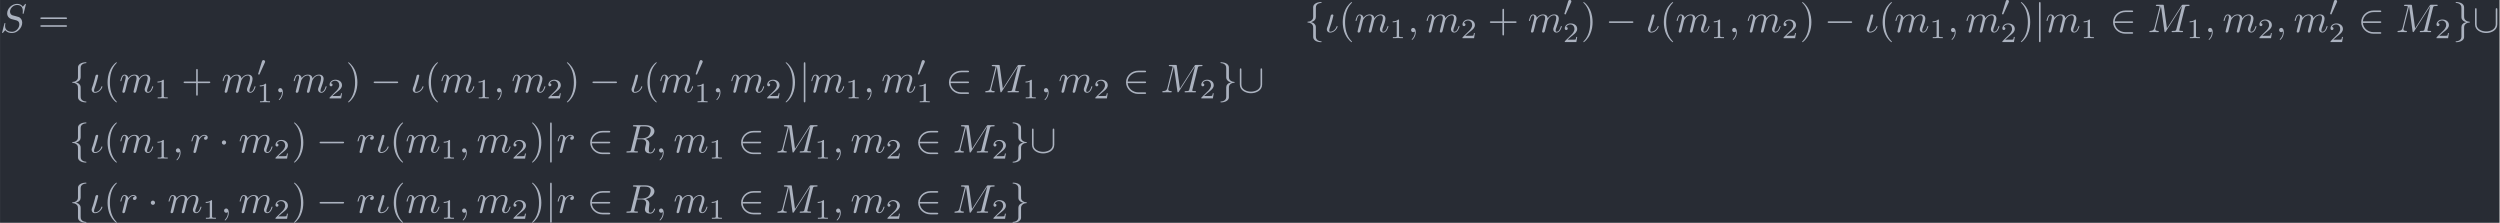 <?xml version='1.0' encoding='UTF-8'?>
<!-- This file was generated by dvisvgm 2.13.3 -->
<svg version='1.1' xmlns='http://www.w3.org/2000/svg' xmlns:xlink='http://www.w3.org/1999/xlink' width='1446.581pt' height='128.952pt' viewBox='-68.731 72.914 1446.581 128.952'>
<defs>
<path id='g1-48' d='M2.022-3.292C2.078-3.41 2.085-3.466 2.085-3.515C2.085-3.731 1.89-3.898 1.674-3.898C1.409-3.898 1.325-3.682 1.29-3.571L.37-.551C.363-.537 .335-.446 .335-.439C.335-.356 .551-.286 .607-.286C.656-.286 .663-.3 .711-.404L2.022-3.292Z'/>
<path id='g4-49' d='M2.336-4.435C2.336-4.624 2.322-4.631 2.127-4.631C1.681-4.191 1.046-4.184 .76-4.184V-3.933C.928-3.933 1.388-3.933 1.771-4.129V-.572C1.771-.342 1.771-.251 1.074-.251H.809V0C.934-.007 1.792-.028 2.05-.028C2.267-.028 3.145-.007 3.299 0V-.251H3.034C2.336-.251 2.336-.342 2.336-.572V-4.435Z'/>
<path id='g4-50' d='M3.522-1.269H3.285C3.264-1.116 3.194-.704 3.103-.635C3.048-.593 2.511-.593 2.413-.593H1.13C1.862-1.241 2.106-1.437 2.525-1.764C3.041-2.176 3.522-2.608 3.522-3.271C3.522-4.115 2.783-4.631 1.89-4.631C1.025-4.631 .439-4.024 .439-3.382C.439-3.027 .739-2.992 .809-2.992C.976-2.992 1.179-3.11 1.179-3.361C1.179-3.487 1.13-3.731 .767-3.731C.983-4.226 1.458-4.38 1.785-4.38C2.483-4.38 2.845-3.836 2.845-3.271C2.845-2.664 2.413-2.183 2.19-1.932L.509-.272C.439-.209 .439-.195 .439 0H3.313L3.522-1.269Z'/>
<path id='g0-0' d='M6.565-2.291C6.735-2.291 6.914-2.291 6.914-2.491S6.735-2.69 6.565-2.69H1.176C1.006-2.69 .827-2.69 .827-2.491S1.006-2.291 1.176-2.291H6.565Z'/>
<path id='g0-1' d='M1.913-2.491C1.913-2.78 1.674-3.019 1.385-3.019S.857-2.78 .857-2.491S1.096-1.963 1.385-1.963S1.913-2.202 1.913-2.491Z'/>
<path id='g0-50' d='M5.46-2.291C5.629-2.291 5.808-2.291 5.808-2.491S5.629-2.69 5.46-2.69H1.235C1.355-4.025 2.501-4.981 3.905-4.981H5.46C5.629-4.981 5.808-4.981 5.808-5.181S5.629-5.38 5.46-5.38H3.885C2.182-5.38 .827-4.085 .827-2.491S2.182 .399 3.885 .399H5.46C5.629 .399 5.808 .399 5.808 .199S5.629 0 5.46 0H3.905C2.501 0 1.355-.956 1.235-2.291H5.46Z'/>
<path id='g0-91' d='M6.087-5.599C6.087-5.778 6.087-5.958 5.888-5.958S5.689-5.778 5.689-5.599V-1.993C5.689-.498 4.065-.179 3.318-.179C2.869-.179 2.242-.269 1.714-.608C.946-1.096 .946-1.733 .946-2.002V-5.599C.946-5.778 .946-5.958 .747-5.958S.548-5.778 .548-5.599V-1.953C.548-.438 2.072 .219 3.318 .219C4.613 .219 6.087-.478 6.087-1.943V-5.599Z'/>
<path id='g0-102' d='M2.819-6.147C2.819-6.545 3.078-7.183 4.164-7.253C4.214-7.263 4.254-7.303 4.254-7.362C4.254-7.472 4.174-7.472 4.065-7.472C3.068-7.472 2.162-6.964 2.152-6.227V-3.955C2.152-3.567 2.152-3.248 1.753-2.919C1.405-2.63 1.026-2.61 .807-2.6C.757-2.59 .717-2.55 .717-2.491C.717-2.391 .777-2.391 .877-2.381C1.534-2.341 2.012-1.983 2.122-1.494C2.152-1.385 2.152-1.365 2.152-1.006V.966C2.152 1.385 2.152 1.704 2.63 2.082C3.019 2.381 3.676 2.491 4.065 2.491C4.174 2.491 4.254 2.491 4.254 2.381C4.254 2.281 4.194 2.281 4.095 2.271C3.467 2.232 2.979 1.913 2.849 1.405C2.819 1.315 2.819 1.295 2.819 .936V-1.156C2.819-1.614 2.74-1.783 2.421-2.102C2.212-2.311 1.923-2.411 1.644-2.491C2.461-2.72 2.819-3.178 2.819-3.756V-6.147Z'/>
<path id='g0-103' d='M2.152 1.166C2.152 1.564 1.893 2.202 .807 2.271C.757 2.281 .717 2.321 .717 2.381C.717 2.491 .827 2.491 .917 2.491C1.883 2.491 2.809 2.002 2.819 1.245V-1.026C2.819-1.415 2.819-1.733 3.218-2.062C3.567-2.351 3.945-2.371 4.164-2.381C4.214-2.391 4.254-2.431 4.254-2.491C4.254-2.59 4.194-2.59 4.095-2.6C3.437-2.64 2.959-2.999 2.849-3.487C2.819-3.597 2.819-3.616 2.819-3.975V-5.948C2.819-6.366 2.819-6.685 2.341-7.064C1.943-7.372 1.255-7.472 .917-7.472C.827-7.472 .717-7.472 .717-7.362C.717-7.263 .777-7.263 .877-7.253C1.504-7.213 1.993-6.894 2.122-6.386C2.152-6.296 2.152-6.276 2.152-5.918V-3.826C2.152-3.367 2.232-3.198 2.55-2.879C2.76-2.67 3.049-2.57 3.328-2.491C2.511-2.262 2.152-1.803 2.152-1.225V1.166Z'/>
<path id='g0-106' d='M1.584-7.113C1.584-7.293 1.584-7.472 1.385-7.472S1.186-7.293 1.186-7.113V2.132C1.186 2.311 1.186 2.491 1.385 2.491S1.584 2.311 1.584 2.132V-7.113Z'/>
<path id='g3-40' d='M3.298 2.391C3.298 2.361 3.298 2.341 3.128 2.172C1.883 .917 1.564-.966 1.564-2.491C1.564-4.224 1.943-5.958 3.168-7.203C3.298-7.323 3.298-7.342 3.298-7.372C3.298-7.442 3.258-7.472 3.198-7.472C3.098-7.472 2.202-6.795 1.614-5.529C1.106-4.433 .986-3.328 .986-2.491C.986-1.714 1.096-.508 1.644 .618C2.242 1.843 3.098 2.491 3.198 2.491C3.258 2.491 3.298 2.461 3.298 2.391Z'/>
<path id='g3-41' d='M2.879-2.491C2.879-3.268 2.77-4.473 2.222-5.599C1.624-6.824 .767-7.472 .667-7.472C.608-7.472 .568-7.432 .568-7.372C.568-7.342 .568-7.323 .757-7.143C1.733-6.157 2.301-4.573 2.301-2.491C2.301-.787 1.933 .966 .697 2.222C.568 2.341 .568 2.361 .568 2.391C.568 2.451 .608 2.491 .667 2.491C.767 2.491 1.664 1.813 2.252 .548C2.76-.548 2.879-1.654 2.879-2.491Z'/>
<path id='g3-43' d='M4.075-2.291H6.854C6.994-2.291 7.183-2.291 7.183-2.491S6.994-2.69 6.854-2.69H4.075V-5.479C4.075-5.619 4.075-5.808 3.875-5.808S3.676-5.619 3.676-5.479V-2.69H.887C.747-2.69 .558-2.69 .558-2.491S.747-2.291 .887-2.291H3.676V.498C3.676 .638 3.676 .827 3.875 .827S4.075 .638 4.075 .498V-2.291Z'/>
<path id='g3-61' d='M6.844-3.258C6.994-3.258 7.183-3.258 7.183-3.457S6.994-3.656 6.854-3.656H.887C.747-3.656 .558-3.656 .558-3.457S.747-3.258 .897-3.258H6.844ZM6.854-1.325C6.994-1.325 7.183-1.325 7.183-1.524S6.994-1.724 6.844-1.724H.897C.747-1.724 .558-1.724 .558-1.524S.747-1.325 .887-1.325H6.854Z'/>
<path id='g2-19' d='M3.228-1.425C3.228-1.524 3.138-1.524 3.108-1.524C3.019-1.524 2.999-1.484 2.979-1.415C2.67-.438 1.843-.11 1.415-.11C1.275-.11 1.156-.139 1.156-.438C1.156-.677 1.235-.907 1.335-1.176C1.783-2.381 2.192-4.055 2.192-4.134C2.192-4.304 2.072-4.403 1.903-4.403C1.793-4.403 1.614-4.334 1.534-4.144C1.465-3.955 1.375-3.467 1.315-3.278C1.295-3.228 1.046-2.351 1.016-2.222C.986-2.122 .897-1.873 .877-1.773C.797-1.494 .558-1.026 .558-.707C.558-.299 .837 .11 1.395 .11C2.531 .11 3.228-1.096 3.228-1.425Z'/>
<path id='g2-59' d='M2.022-.01C2.022-.667 1.773-1.056 1.385-1.056C1.056-1.056 .857-.807 .857-.528C.857-.259 1.056 0 1.385 0C1.504 0 1.634-.04 1.733-.13C1.763-.149 1.773-.159 1.783-.159S1.803-.149 1.803-.01C1.803 .727 1.455 1.325 1.126 1.654C1.016 1.763 1.016 1.783 1.016 1.813C1.016 1.883 1.066 1.923 1.116 1.923C1.225 1.923 2.022 1.156 2.022-.01Z'/>
<path id='g2-77' d='M9.225-6.037C9.315-6.396 9.335-6.496 10.082-6.496C10.311-6.496 10.401-6.496 10.401-6.695C10.401-6.804 10.301-6.804 10.132-6.804H8.817C8.558-6.804 8.548-6.804 8.428-6.615L4.792-.936L4.015-6.575C3.985-6.804 3.965-6.804 3.706-6.804H2.341C2.152-6.804 2.042-6.804 2.042-6.615C2.042-6.496 2.132-6.496 2.331-6.496C2.461-6.496 2.64-6.486 2.76-6.476C2.919-6.456 2.979-6.426 2.979-6.316C2.979-6.276 2.969-6.247 2.939-6.127L1.674-1.056C1.574-.658 1.405-.339 .598-.309C.548-.309 .418-.299 .418-.12C.418-.03 .478 0 .558 0C.877 0 1.225-.03 1.554-.03C1.893-.03 2.252 0 2.58 0C2.63 0 2.76 0 2.76-.199C2.76-.309 2.65-.309 2.58-.309C2.012-.319 1.903-.518 1.903-.747C1.903-.817 1.913-.867 1.943-.976L3.298-6.406H3.308L4.164-.229C4.184-.11 4.194 0 4.314 0C4.423 0 4.483-.11 4.533-.179L8.558-6.486H8.568L7.143-.777C7.044-.389 7.024-.309 6.237-.309C6.067-.309 5.958-.309 5.958-.12C5.958 0 6.077 0 6.107 0C6.386 0 7.064-.03 7.342-.03C7.751-.03 8.179 0 8.588 0C8.648 0 8.777 0 8.777-.199C8.777-.309 8.687-.309 8.498-.309C8.13-.309 7.851-.309 7.851-.488C7.851-.528 7.851-.548 7.9-.727L9.225-6.037Z'/>
<path id='g2-82' d='M3.736-6.117C3.796-6.356 3.826-6.456 4.015-6.486C4.105-6.496 4.423-6.496 4.623-6.496C5.33-6.496 6.436-6.496 6.436-5.509C6.436-5.171 6.276-4.483 5.888-4.095C5.629-3.836 5.101-3.517 4.204-3.517H3.088L3.736-6.117ZM5.171-3.387C6.177-3.606 7.362-4.304 7.362-5.31C7.362-6.167 6.466-6.804 5.161-6.804H2.321C2.122-6.804 2.032-6.804 2.032-6.605C2.032-6.496 2.122-6.496 2.311-6.496C2.331-6.496 2.521-6.496 2.69-6.476C2.869-6.456 2.959-6.446 2.959-6.316C2.959-6.276 2.949-6.247 2.919-6.127L1.584-.777C1.484-.389 1.465-.309 .677-.309C.498-.309 .408-.309 .408-.11C.408 0 .528 0 .548 0C.827 0 1.524-.03 1.803-.03S2.79 0 3.068 0C3.148 0 3.268 0 3.268-.199C3.268-.309 3.178-.309 2.989-.309C2.62-.309 2.341-.309 2.341-.488C2.341-.548 2.361-.598 2.371-.658L3.029-3.298H4.214C5.121-3.298 5.3-2.74 5.3-2.391C5.3-2.242 5.22-1.933 5.161-1.704C5.091-1.425 5.001-1.056 5.001-.857C5.001 .219 6.197 .219 6.326 .219C7.173 .219 7.522-.787 7.522-.927C7.522-1.046 7.412-1.046 7.402-1.046C7.313-1.046 7.293-.976 7.273-.907C7.024-.169 6.595 0 6.366 0C6.037 0 5.968-.219 5.968-.608C5.968-.917 6.027-1.425 6.067-1.743C6.087-1.883 6.107-2.072 6.107-2.212C6.107-2.979 5.44-3.288 5.171-3.387Z'/>
<path id='g2-83' d='M6.426-6.924C6.426-6.954 6.406-7.024 6.316-7.024C6.267-7.024 6.257-7.014 6.137-6.874L5.659-6.306C5.4-6.775 4.882-7.024 4.234-7.024C2.969-7.024 1.773-5.878 1.773-4.672C1.773-3.866 2.301-3.407 2.809-3.258L3.875-2.979C4.244-2.889 4.792-2.74 4.792-1.923C4.792-1.026 3.975-.09 2.999-.09C2.361-.09 1.255-.309 1.255-1.544C1.255-1.783 1.305-2.022 1.315-2.082C1.325-2.122 1.335-2.132 1.335-2.152C1.335-2.252 1.265-2.262 1.215-2.262S1.146-2.252 1.116-2.222C1.076-2.182 .518 .09 .518 .12C.518 .179 .568 .219 .628 .219C.677 .219 .687 .209 .807 .07L1.295-.498C1.724 .08 2.401 .219 2.979 .219C4.334 .219 5.509-1.106 5.509-2.341C5.509-3.029 5.171-3.367 5.021-3.507C4.792-3.736 4.643-3.776 3.756-4.005C3.537-4.065 3.178-4.164 3.088-4.184C2.819-4.274 2.481-4.563 2.481-5.091C2.481-5.898 3.278-6.745 4.224-6.745C5.051-6.745 5.659-6.316 5.659-5.2C5.659-4.882 5.619-4.702 5.619-4.643C5.619-4.633 5.619-4.543 5.738-4.543C5.838-4.543 5.848-4.573 5.888-4.742L6.426-6.924Z'/>
<path id='g2-109' d='M.877-.588C.847-.438 .787-.209 .787-.159C.787 .02 .927 .11 1.076 .11C1.196 .11 1.375 .03 1.445-.169C1.455-.189 1.574-.658 1.634-.907L1.853-1.803C1.913-2.022 1.973-2.242 2.022-2.471C2.062-2.64 2.142-2.929 2.152-2.969C2.301-3.278 2.829-4.184 3.776-4.184C4.224-4.184 4.314-3.816 4.314-3.487C4.314-3.238 4.244-2.959 4.164-2.66L3.885-1.504L3.686-.747C3.646-.548 3.557-.209 3.557-.159C3.557 .02 3.696 .11 3.846 .11C4.154 .11 4.214-.139 4.294-.458C4.433-1.016 4.802-2.471 4.892-2.859C4.922-2.989 5.45-4.184 6.535-4.184C6.964-4.184 7.073-3.846 7.073-3.487C7.073-2.919 6.655-1.783 6.456-1.255C6.366-1.016 6.326-.907 6.326-.707C6.326-.239 6.675 .11 7.143 .11C8.08 .11 8.448-1.345 8.448-1.425C8.448-1.524 8.359-1.524 8.329-1.524C8.229-1.524 8.229-1.494 8.179-1.345C8.03-.817 7.711-.11 7.163-.11C6.994-.11 6.924-.209 6.924-.438C6.924-.687 7.014-.927 7.103-1.146C7.293-1.664 7.711-2.77 7.711-3.337C7.711-3.985 7.313-4.403 6.565-4.403S5.31-3.965 4.941-3.437C4.932-3.567 4.902-3.905 4.623-4.144C4.374-4.354 4.055-4.403 3.806-4.403C2.909-4.403 2.421-3.766 2.252-3.537C2.202-4.105 1.783-4.403 1.335-4.403C.877-4.403 .687-4.015 .598-3.836C.418-3.487 .289-2.899 .289-2.869C.289-2.77 .389-2.77 .408-2.77C.508-2.77 .518-2.78 .578-2.999C.747-3.706 .946-4.184 1.305-4.184C1.465-4.184 1.614-4.105 1.614-3.726C1.614-3.517 1.584-3.407 1.455-2.889L.877-.588Z'/>
<path id='g2-114' d='M.877-.588C.847-.438 .787-.209 .787-.159C.787 .02 .927 .11 1.076 .11C1.196 .11 1.375 .03 1.445-.169C1.465-.209 1.803-1.564 1.843-1.743C1.923-2.072 2.102-2.77 2.162-3.039C2.202-3.168 2.481-3.636 2.72-3.856C2.8-3.925 3.088-4.184 3.517-4.184C3.776-4.184 3.925-4.065 3.935-4.065C3.636-4.015 3.417-3.776 3.417-3.517C3.417-3.357 3.527-3.168 3.796-3.168S4.344-3.397 4.344-3.756C4.344-4.105 4.025-4.403 3.517-4.403C2.869-4.403 2.431-3.915 2.242-3.636C2.162-4.085 1.803-4.403 1.335-4.403C.877-4.403 .687-4.015 .598-3.836C.418-3.497 .289-2.899 .289-2.869C.289-2.77 .389-2.77 .408-2.77C.508-2.77 .518-2.78 .578-2.999C.747-3.706 .946-4.184 1.305-4.184C1.474-4.184 1.614-4.105 1.614-3.726C1.614-3.517 1.584-3.407 1.455-2.889L.877-.588Z'/>
</defs>
<g id='page1' transform='matrix(2.331 0 0 2.331 0 0)'>
<rect x='-29.48' y='31.274' width='620.47' height='55.31' fill='#282c34'/>
<g fill='#abb2bf'>
<use x='-29.48' y='39.262' xlink:href='#g2-83'/>
<use x='-20.03' y='39.262' xlink:href='#g3-61'/>
<use x='294.336' y='39.262' xlink:href='#g0-102'/>
<use x='299.317' y='39.262' xlink:href='#g2-19'/>
<use x='302.843' y='39.262' xlink:href='#g3-40'/>
<use x='306.718' y='39.262' xlink:href='#g2-109'/>
<use x='315.465' y='40.756' xlink:href='#g4-49'/>
<use x='319.934' y='39.262' xlink:href='#g2-59'/>
<use x='324.362' y='39.262' xlink:href='#g2-109'/>
<use x='333.11' y='40.756' xlink:href='#g4-50'/>
<use x='339.793' y='39.262' xlink:href='#g3-43'/>
<use x='349.755' y='39.262' xlink:href='#g2-109'/>
<use x='358.503' y='35.149' xlink:href='#g1-48'/>
<use x='358.503' y='41.725' xlink:href='#g4-50'/>
<use x='362.972' y='39.262' xlink:href='#g3-41'/>
<use x='369.06' y='39.262' xlink:href='#g0-0'/>
<use x='379.023' y='39.262' xlink:href='#g2-19'/>
<use x='382.549' y='39.262' xlink:href='#g3-40'/>
<use x='386.423' y='39.262' xlink:href='#g2-109'/>
<use x='395.171' y='40.756' xlink:href='#g4-49'/>
<use x='399.64' y='39.262' xlink:href='#g2-59'/>
<use x='404.068' y='39.262' xlink:href='#g2-109'/>
<use x='412.815' y='40.756' xlink:href='#g4-50'/>
<use x='417.285' y='39.262' xlink:href='#g3-41'/>
<use x='423.373' y='39.262' xlink:href='#g0-0'/>
<use x='433.336' y='39.262' xlink:href='#g2-19'/>
<use x='436.862' y='39.262' xlink:href='#g3-40'/>
<use x='440.736' y='39.262' xlink:href='#g2-109'/>
<use x='449.483' y='40.756' xlink:href='#g4-49'/>
<use x='453.953' y='39.262' xlink:href='#g2-59'/>
<use x='458.381' y='39.262' xlink:href='#g2-109'/>
<use x='467.128' y='35.149' xlink:href='#g1-48'/>
<use x='467.128' y='41.725' xlink:href='#g4-50'/>
<use x='471.597' y='39.262' xlink:href='#g3-41'/>
<use x='475.472' y='39.262' xlink:href='#g0-106'/>
<use x='478.239' y='39.262' xlink:href='#g2-109'/>
<use x='486.986' y='40.756' xlink:href='#g4-49'/>
<use x='494.223' y='39.262' xlink:href='#g0-50'/>
<use x='503.632' y='39.262' xlink:href='#g2-77'/>
<use x='513.297' y='40.756' xlink:href='#g4-49'/>
<use x='517.767' y='39.262' xlink:href='#g2-59'/>
<use x='522.195' y='39.262' xlink:href='#g2-109'/>
<use x='530.942' y='40.756' xlink:href='#g4-50'/>
<use x='535.411' y='39.262' xlink:href='#g2-59'/>
<use x='539.839' y='39.262' xlink:href='#g2-109'/>
<use x='548.586' y='35.149' xlink:href='#g1-48'/>
<use x='548.586' y='41.725' xlink:href='#g4-50'/>
<use x='555.823' y='39.262' xlink:href='#g0-50'/>
<use x='565.232' y='39.262' xlink:href='#g2-77'/>
<use x='574.897' y='40.756' xlink:href='#g4-50'/>
<use x='579.367' y='39.262' xlink:href='#g0-103'/>
<use x='584.348' y='39.262' xlink:href='#g0-91'/>
<use x='-12.281' y='54.206' xlink:href='#g0-102'/>
<use x='-7.299' y='54.206' xlink:href='#g2-19'/>
<use x='-3.773' y='54.206' xlink:href='#g3-40'/>
<use x='.101' y='54.206' xlink:href='#g2-109'/>
<use x='8.848' y='55.7' xlink:href='#g4-49'/>
<use x='15.532' y='54.206' xlink:href='#g3-43'/>
<use x='25.494' y='54.206' xlink:href='#g2-109'/>
<use x='34.242' y='50.093' xlink:href='#g1-48'/>
<use x='34.242' y='56.669' xlink:href='#g4-49'/>
<use x='38.711' y='54.206' xlink:href='#g2-59'/>
<use x='43.139' y='54.206' xlink:href='#g2-109'/>
<use x='51.886' y='55.7' xlink:href='#g4-50'/>
<use x='56.355' y='54.206' xlink:href='#g3-41'/>
<use x='62.444' y='54.206' xlink:href='#g0-0'/>
<use x='72.406' y='54.206' xlink:href='#g2-19'/>
<use x='75.932' y='54.206' xlink:href='#g3-40'/>
<use x='79.807' y='54.206' xlink:href='#g2-109'/>
<use x='88.554' y='55.7' xlink:href='#g4-49'/>
<use x='93.024' y='54.206' xlink:href='#g2-59'/>
<use x='97.451' y='54.206' xlink:href='#g2-109'/>
<use x='106.199' y='55.7' xlink:href='#g4-50'/>
<use x='110.668' y='54.206' xlink:href='#g3-41'/>
<use x='116.756' y='54.206' xlink:href='#g0-0'/>
<use x='126.719' y='54.206' xlink:href='#g2-19'/>
<use x='130.245' y='54.206' xlink:href='#g3-40'/>
<use x='134.119' y='54.206' xlink:href='#g2-109'/>
<use x='142.867' y='50.093' xlink:href='#g1-48'/>
<use x='142.867' y='56.669' xlink:href='#g4-49'/>
<use x='147.336' y='54.206' xlink:href='#g2-59'/>
<use x='151.764' y='54.206' xlink:href='#g2-109'/>
<use x='160.511' y='55.7' xlink:href='#g4-50'/>
<use x='164.981' y='54.206' xlink:href='#g3-41'/>
<use x='168.855' y='54.206' xlink:href='#g0-106'/>
<use x='171.622' y='54.206' xlink:href='#g2-109'/>
<use x='180.37' y='55.7' xlink:href='#g4-49'/>
<use x='184.839' y='54.206' xlink:href='#g2-59'/>
<use x='189.267' y='54.206' xlink:href='#g2-109'/>
<use x='198.014' y='50.093' xlink:href='#g1-48'/>
<use x='198.014' y='56.669' xlink:href='#g4-49'/>
<use x='205.251' y='54.206' xlink:href='#g0-50'/>
<use x='214.66' y='54.206' xlink:href='#g2-77'/>
<use x='224.325' y='55.7' xlink:href='#g4-49'/>
<use x='228.795' y='54.206' xlink:href='#g2-59'/>
<use x='233.222' y='54.206' xlink:href='#g2-109'/>
<use x='241.97' y='55.7' xlink:href='#g4-50'/>
<use x='249.206' y='54.206' xlink:href='#g0-50'/>
<use x='258.616' y='54.206' xlink:href='#g2-77'/>
<use x='268.281' y='55.7' xlink:href='#g4-50'/>
<use x='272.75' y='54.206' xlink:href='#g0-103'/>
<use x='277.731' y='54.206' xlink:href='#g0-91'/>
<use x='-12.281' y='69.15' xlink:href='#g0-102'/>
<use x='-7.299' y='69.15' xlink:href='#g2-19'/>
<use x='-3.773' y='69.15' xlink:href='#g3-40'/>
<use x='.101' y='69.15' xlink:href='#g2-109'/>
<use x='8.848' y='70.644' xlink:href='#g4-49'/>
<use x='13.318' y='69.15' xlink:href='#g2-59'/>
<use x='17.746' y='69.15' xlink:href='#g2-114'/>
<use x='24.731' y='69.15' xlink:href='#g0-1'/>
<use x='29.712' y='69.15' xlink:href='#g2-109'/>
<use x='38.46' y='70.644' xlink:href='#g4-50'/>
<use x='42.929' y='69.15' xlink:href='#g3-41'/>
<use x='49.017' y='69.15' xlink:href='#g0-0'/>
<use x='58.98' y='69.15' xlink:href='#g2-114'/>
<use x='63.751' y='69.15' xlink:href='#g2-19'/>
<use x='67.277' y='69.15' xlink:href='#g3-40'/>
<use x='71.152' y='69.15' xlink:href='#g2-109'/>
<use x='79.899' y='70.644' xlink:href='#g4-49'/>
<use x='84.368' y='69.15' xlink:href='#g2-59'/>
<use x='88.796' y='69.15' xlink:href='#g2-109'/>
<use x='97.544' y='70.644' xlink:href='#g4-50'/>
<use x='102.013' y='69.15' xlink:href='#g3-41'/>
<use x='105.887' y='69.15' xlink:href='#g0-106'/>
<use x='108.655' y='69.15' xlink:href='#g2-114'/>
<use x='116.194' y='69.15' xlink:href='#g0-50'/>
<use x='125.603' y='69.15' xlink:href='#g2-82'/>
<use x='133.244' y='69.15' xlink:href='#g2-59'/>
<use x='137.672' y='69.15' xlink:href='#g2-109'/>
<use x='146.419' y='70.644' xlink:href='#g4-49'/>
<use x='153.656' y='69.15' xlink:href='#g0-50'/>
<use x='163.065' y='69.15' xlink:href='#g2-77'/>
<use x='172.73' y='70.644' xlink:href='#g4-49'/>
<use x='177.2' y='69.15' xlink:href='#g2-59'/>
<use x='181.627' y='69.15' xlink:href='#g2-109'/>
<use x='190.375' y='70.644' xlink:href='#g4-50'/>
<use x='197.612' y='69.15' xlink:href='#g0-50'/>
<use x='207.021' y='69.15' xlink:href='#g2-77'/>
<use x='216.686' y='70.644' xlink:href='#g4-50'/>
<use x='221.155' y='69.15' xlink:href='#g0-103'/>
<use x='226.137' y='69.15' xlink:href='#g0-91'/>
<use x='-12.281' y='84.094' xlink:href='#g0-102'/>
<use x='-7.299' y='84.094' xlink:href='#g2-19'/>
<use x='-3.773' y='84.094' xlink:href='#g3-40'/>
<use x='.101' y='84.094' xlink:href='#g2-114'/>
<use x='7.086' y='84.094' xlink:href='#g0-1'/>
<use x='12.068' y='84.094' xlink:href='#g2-109'/>
<use x='20.815' y='85.588' xlink:href='#g4-49'/>
<use x='25.284' y='84.094' xlink:href='#g2-59'/>
<use x='29.712' y='84.094' xlink:href='#g2-109'/>
<use x='38.46' y='85.588' xlink:href='#g4-50'/>
<use x='42.929' y='84.094' xlink:href='#g3-41'/>
<use x='49.017' y='84.094' xlink:href='#g0-0'/>
<use x='58.98' y='84.094' xlink:href='#g2-114'/>
<use x='63.751' y='84.094' xlink:href='#g2-19'/>
<use x='67.277' y='84.094' xlink:href='#g3-40'/>
<use x='71.152' y='84.094' xlink:href='#g2-109'/>
<use x='79.899' y='85.588' xlink:href='#g4-49'/>
<use x='84.368' y='84.094' xlink:href='#g2-59'/>
<use x='88.796' y='84.094' xlink:href='#g2-109'/>
<use x='97.544' y='85.588' xlink:href='#g4-50'/>
<use x='102.013' y='84.094' xlink:href='#g3-41'/>
<use x='105.887' y='84.094' xlink:href='#g0-106'/>
<use x='108.655' y='84.094' xlink:href='#g2-114'/>
<use x='116.194' y='84.094' xlink:href='#g0-50'/>
<use x='125.603' y='84.094' xlink:href='#g2-82'/>
<use x='133.244' y='84.094' xlink:href='#g2-59'/>
<use x='137.672' y='84.094' xlink:href='#g2-109'/>
<use x='146.419' y='85.588' xlink:href='#g4-49'/>
<use x='153.656' y='84.094' xlink:href='#g0-50'/>
<use x='163.065' y='84.094' xlink:href='#g2-77'/>
<use x='172.73' y='85.588' xlink:href='#g4-49'/>
<use x='177.2' y='84.094' xlink:href='#g2-59'/>
<use x='181.627' y='84.094' xlink:href='#g2-109'/>
<use x='190.375' y='85.588' xlink:href='#g4-50'/>
<use x='197.612' y='84.094' xlink:href='#g0-50'/>
<use x='207.021' y='84.094' xlink:href='#g2-77'/>
<use x='216.686' y='85.588' xlink:href='#g4-50'/>
<use x='221.155' y='84.094' xlink:href='#g0-103'/>
</g>
</g>
</svg>